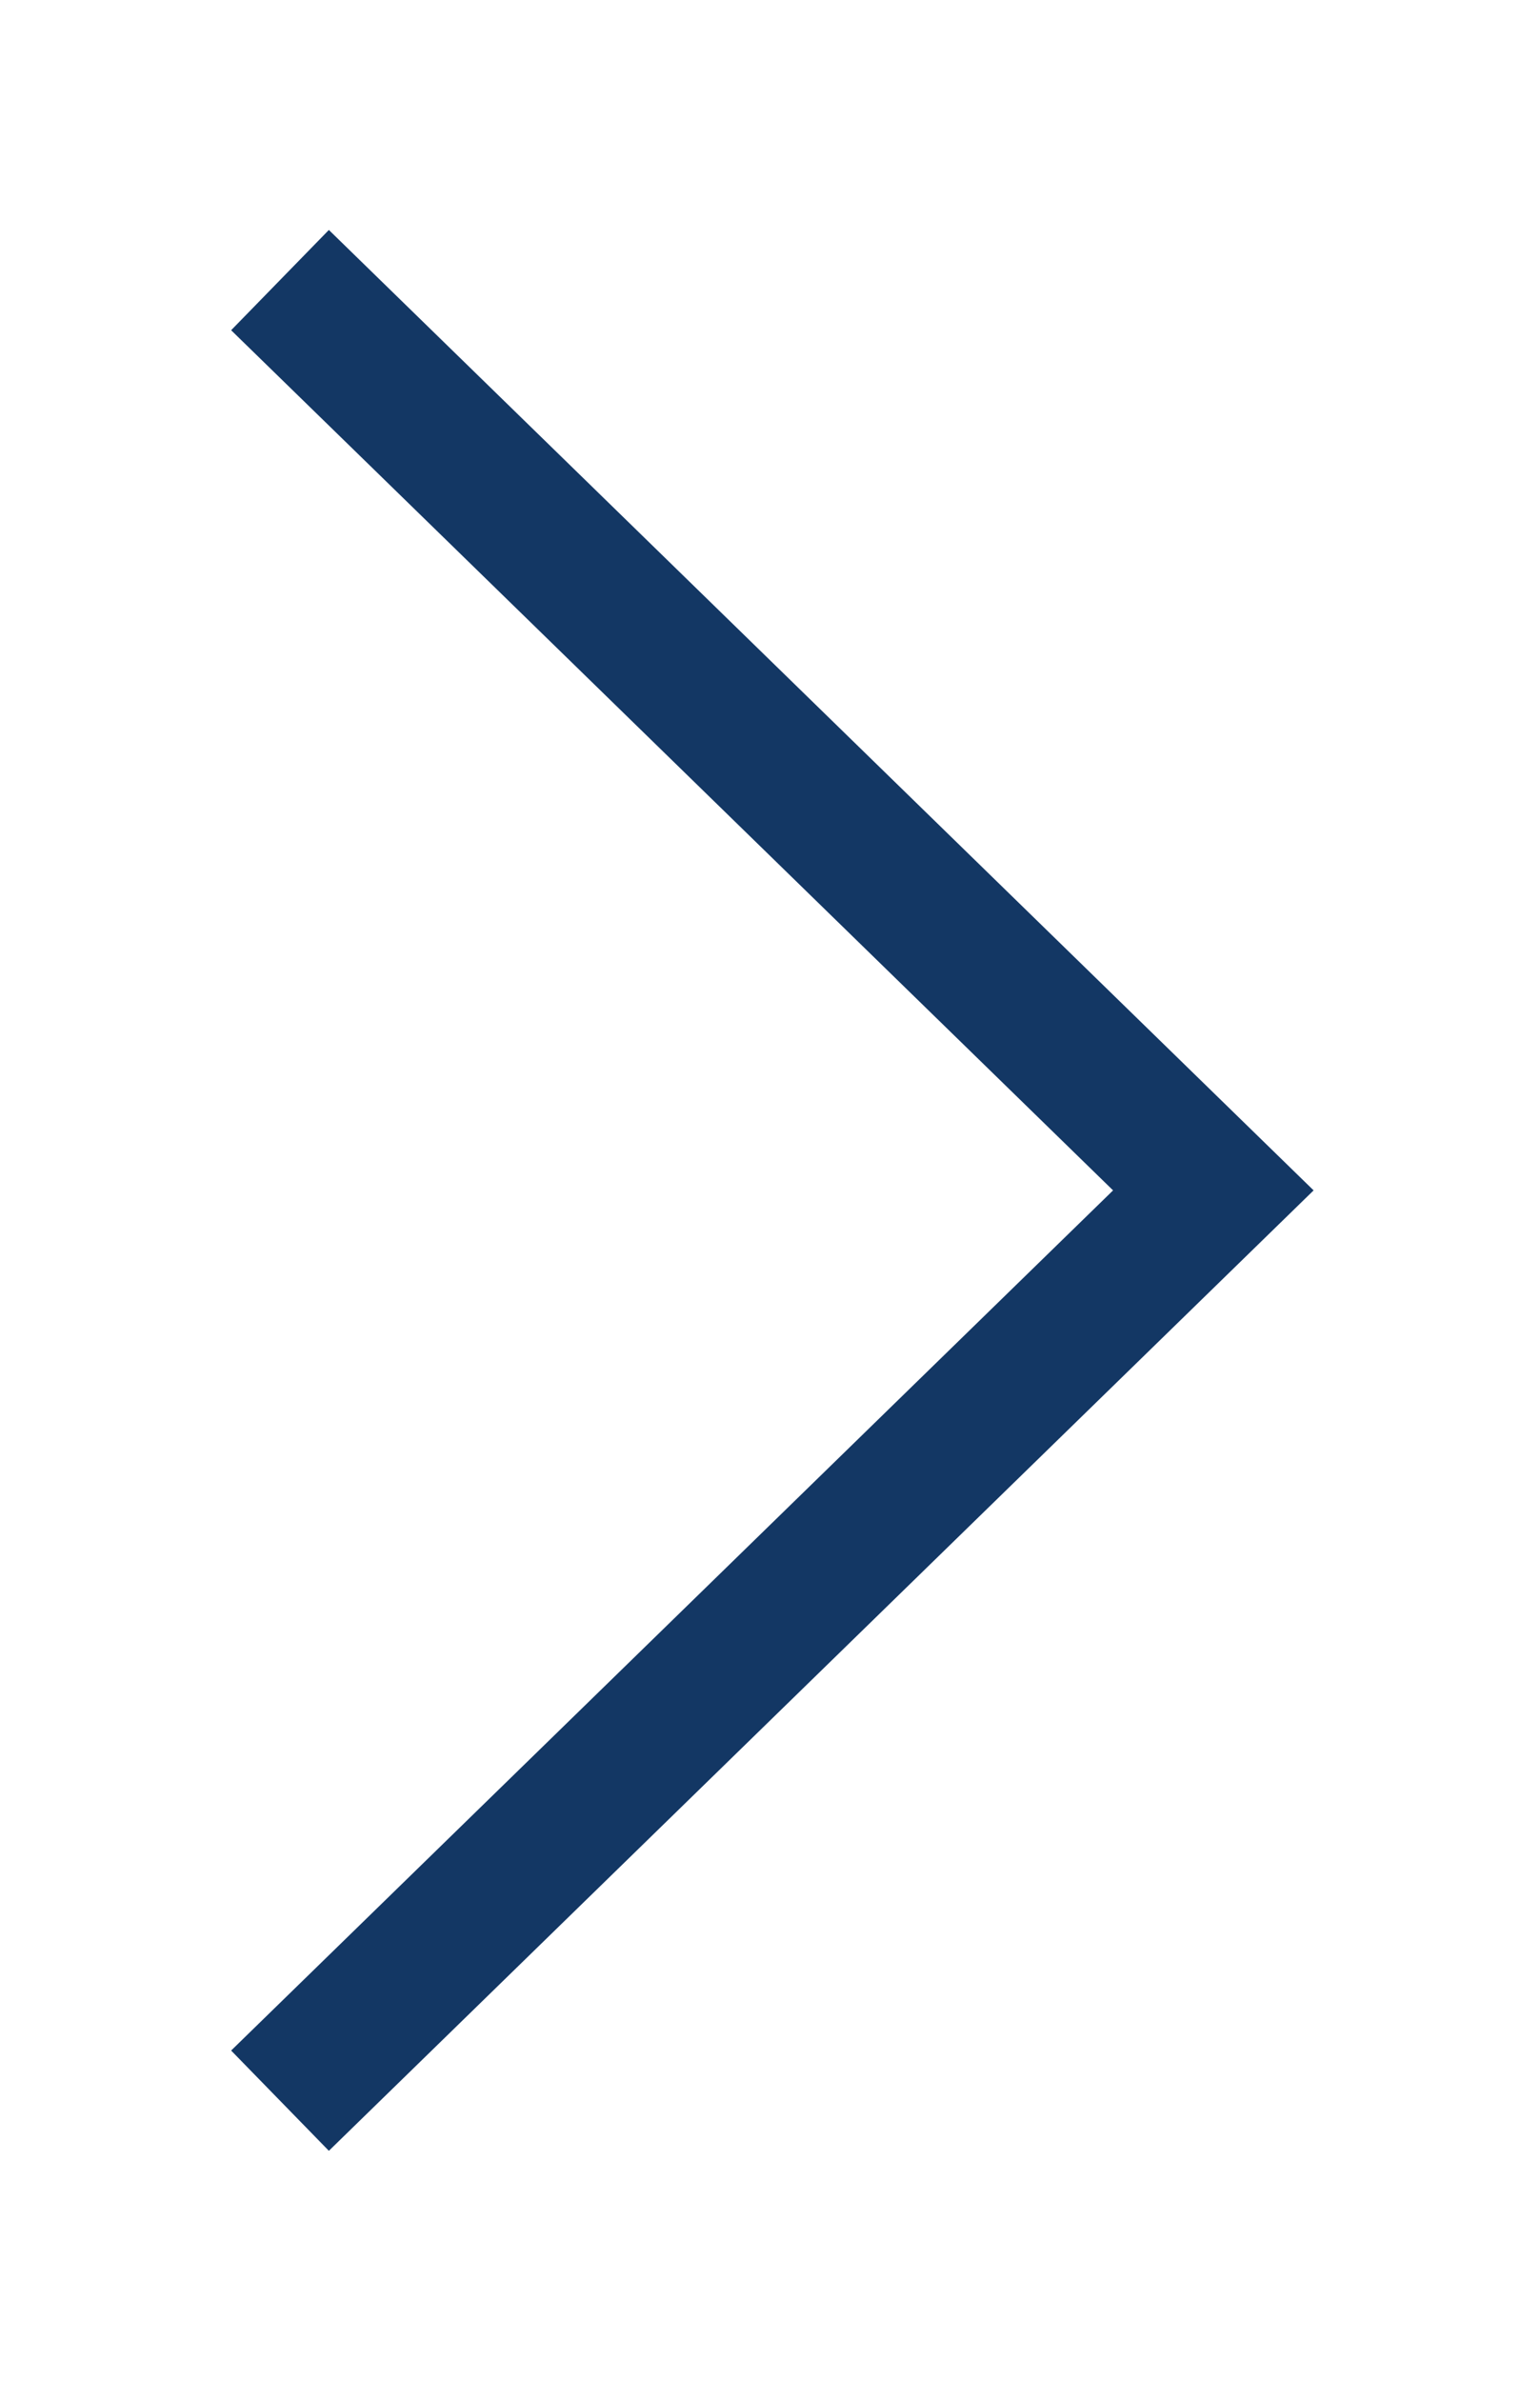 <svg width="33" height="51" viewBox="0 0 33 51" fill="none" xmlns="http://www.w3.org/2000/svg">
<g filter="url(#filter0_d)">
<path d="M6 2L26 21.5L6 41" stroke="#133764" stroke-width="3"/>
</g>
<defs>
<filter id="filter0_d" x="0.953" y="0.926" width="31.196" height="49.148" filterUnits="userSpaceOnUse" color-interpolation-filters="sRGB">
<feFlood flood-opacity="0" result="BackgroundImageFix"/>
<feColorMatrix in="SourceAlpha" type="matrix" values="0 0 0 0 0 0 0 0 0 0 0 0 0 0 0 0 0 0 127 0"/>
<feOffset dy="4"/>
<feGaussianBlur stdDeviation="2"/>
<feColorMatrix type="matrix" values="0 0 0 0 0 0 0 0 0 0 0 0 0 0 0 0 0 0 0.25 0"/>
<feBlend mode="normal" in2="BackgroundImageFix" result="effect1_dropShadow"/>
<feBlend mode="normal" in="SourceGraphic" in2="effect1_dropShadow" result="shape"/>
</filter>
</defs>
</svg>
